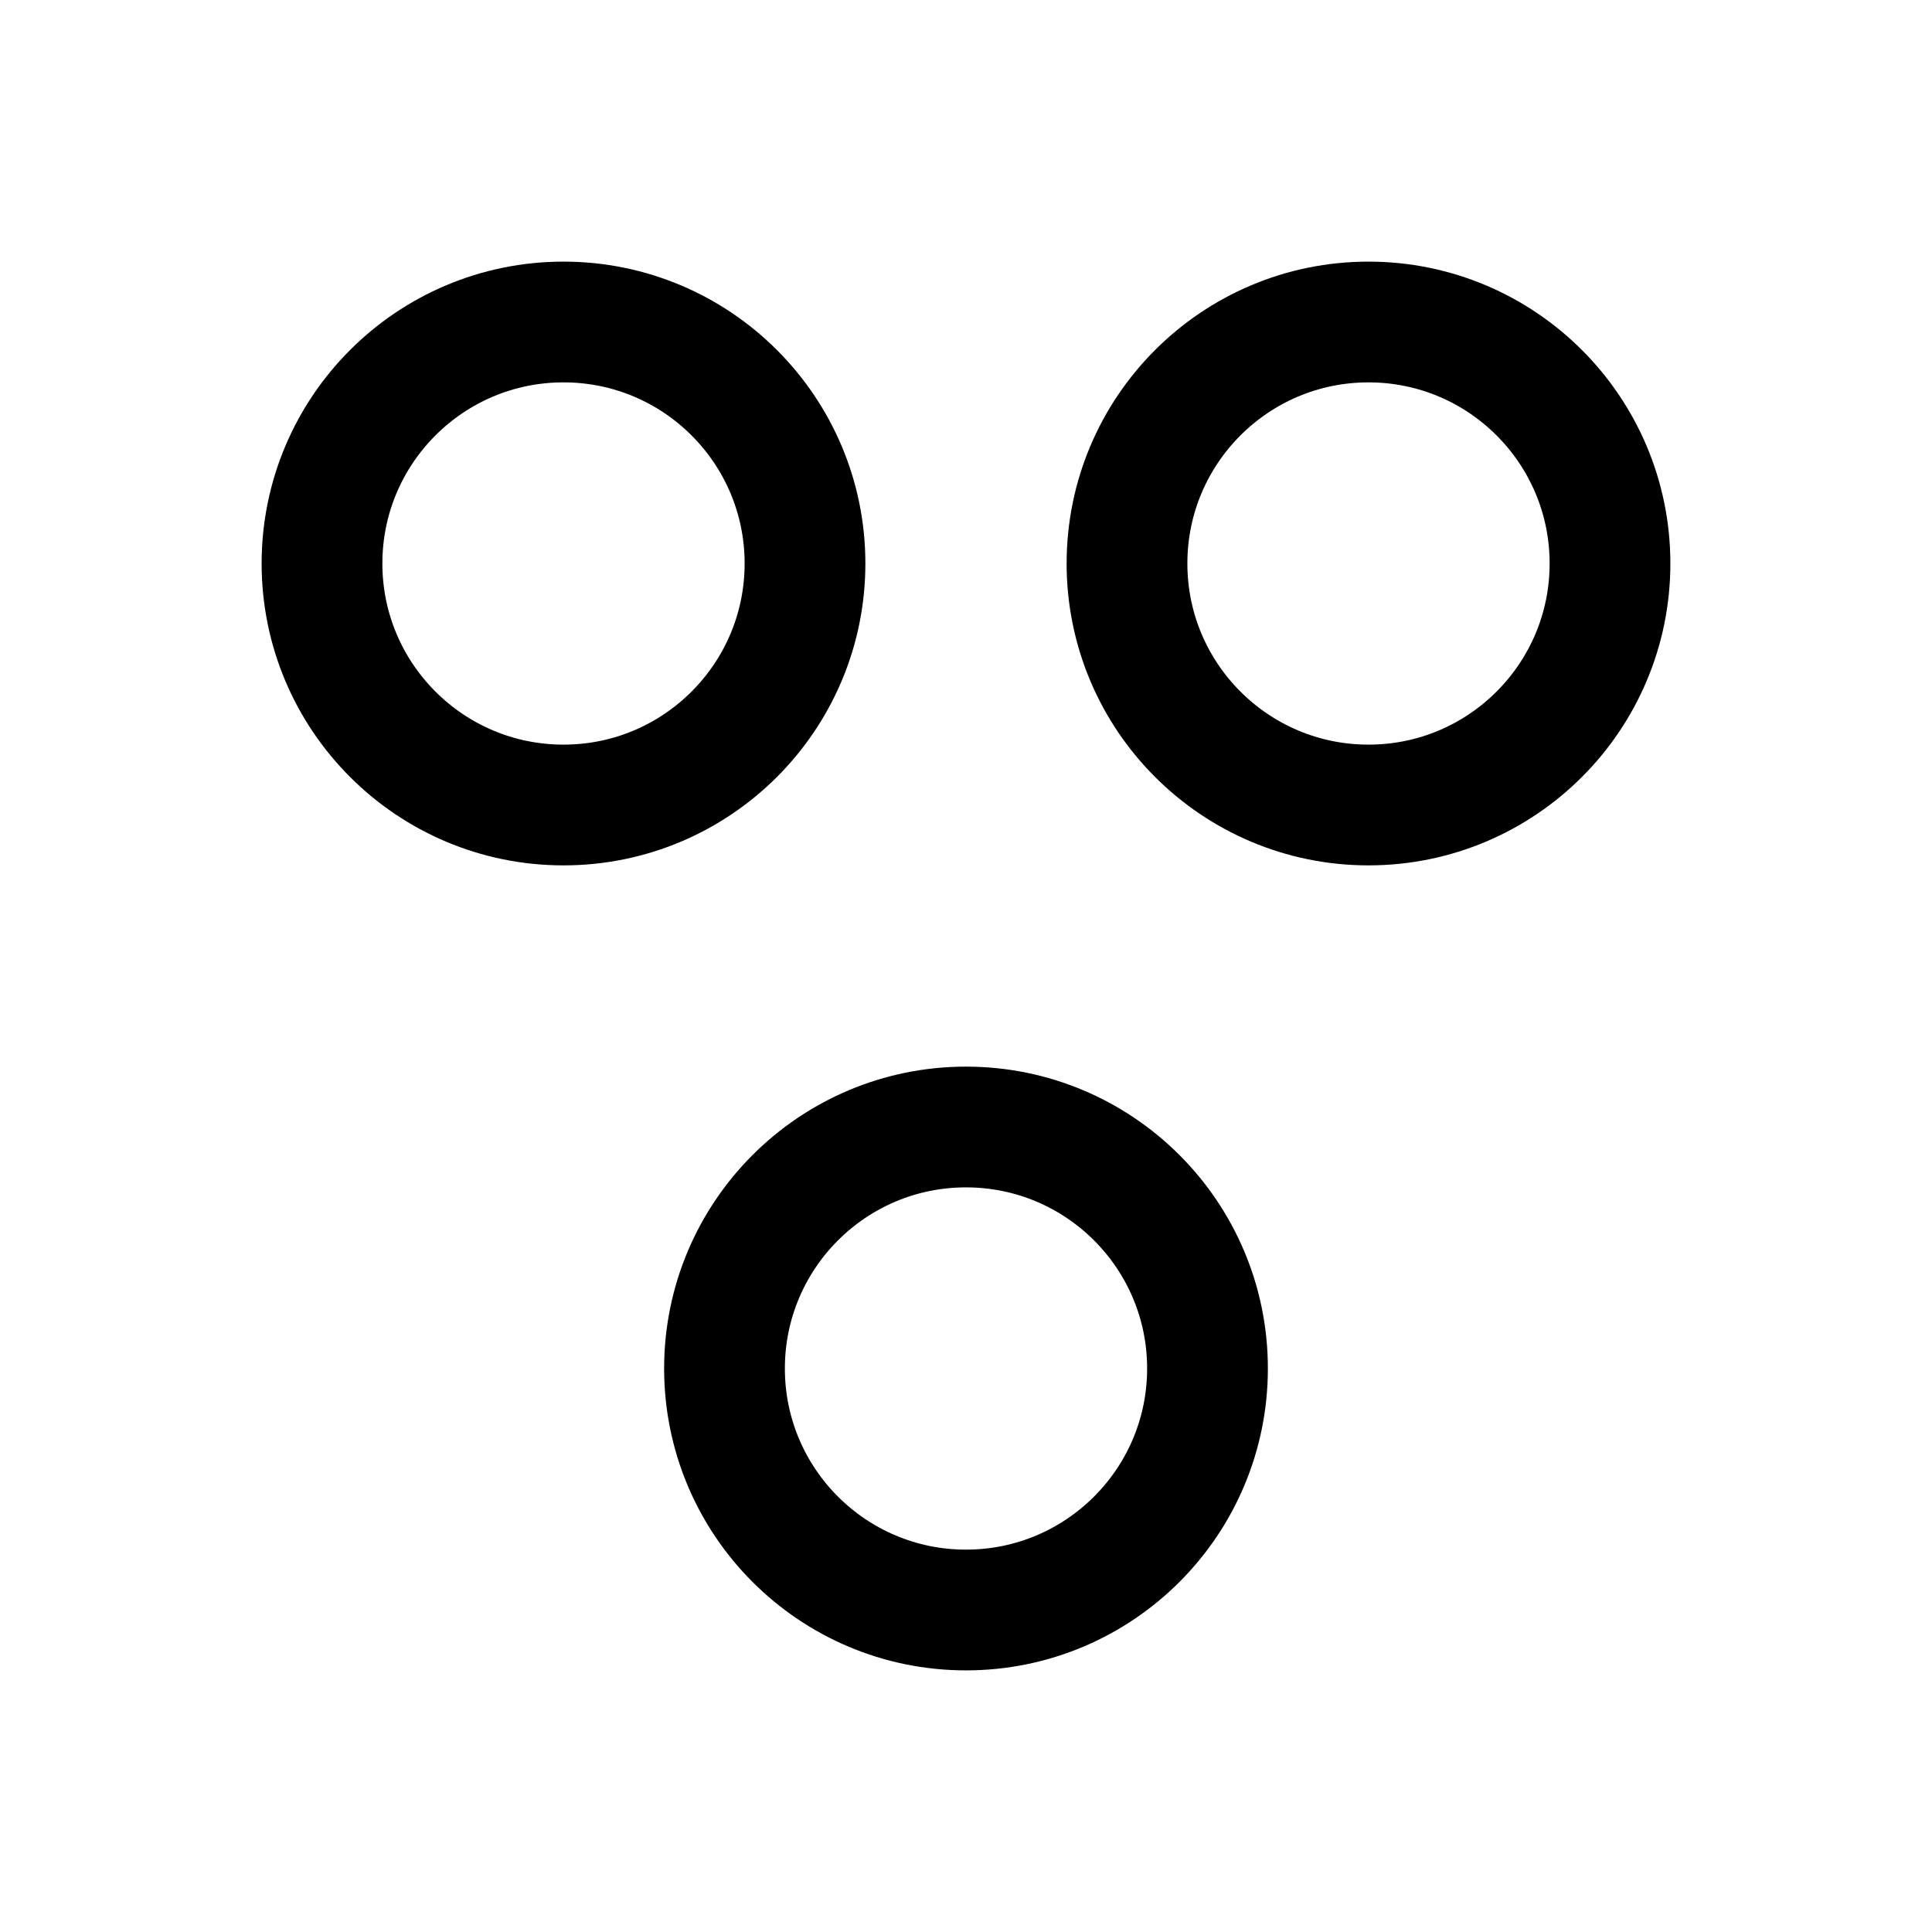 <svg xmlns="http://www.w3.org/2000/svg" viewBox="0 0 24 24" fill="none" stroke="currentColor" stroke-width="1.5"><circle cx="7" cy="7" r="3"/><circle cx="17" cy="7" r="3"/><circle cx="12" cy="17" r="3"/></svg>